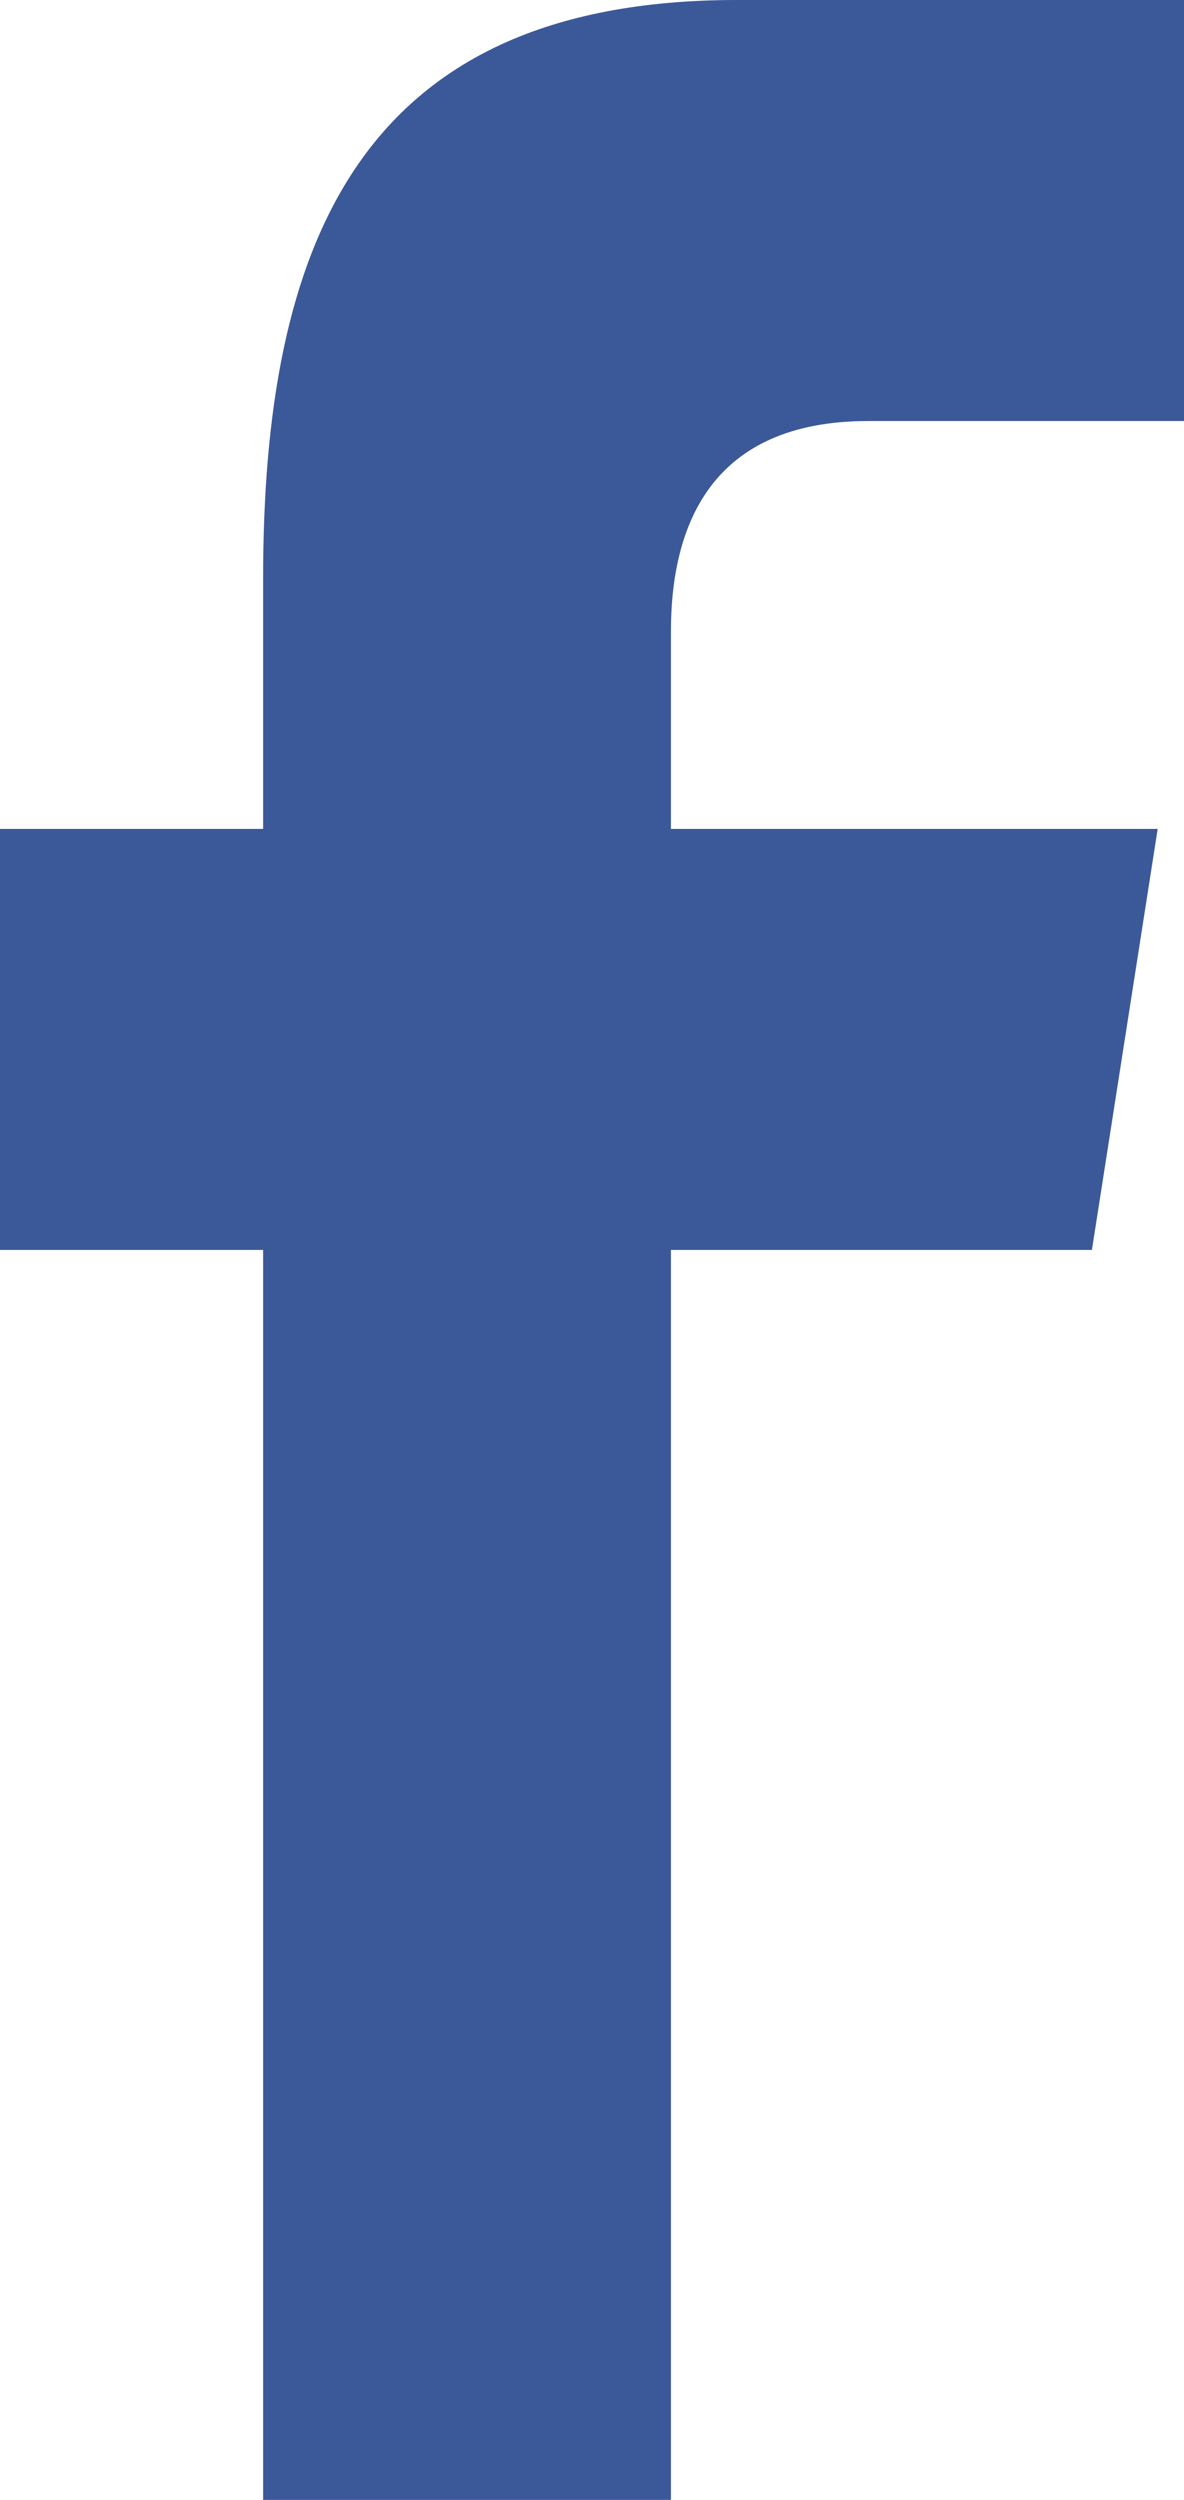<?xml version="1.0" encoding="utf-8"?>
<!-- Generator: Adobe Illustrator 21.0.0, SVG Export Plug-In . SVG Version: 6.00 Build 0)  -->
<svg version="1.1" id="Layer_1" xmlns="http://www.w3.org/2000/svg" xmlns:xlink="http://www.w3.org/1999/xlink" x="0px" y="0px"
	 width="9px" height="19px" viewBox="0 0 9 19" style="enable-background:new 0 0 9 19;" xml:space="preserve">
<style type="text/css">
	.st0{fill:#3B5999;}
</style>
<path class="st0" d="M5.1,19V9.5h3.2l0.5-3.2H5.1V4.8c0-0.8,0.3-1.6,1.5-1.6H9V0H5.6C2.7,0,2,1.9,2,4.4v1.9H0v3.2h2V19H5.1z"/>
</svg>
